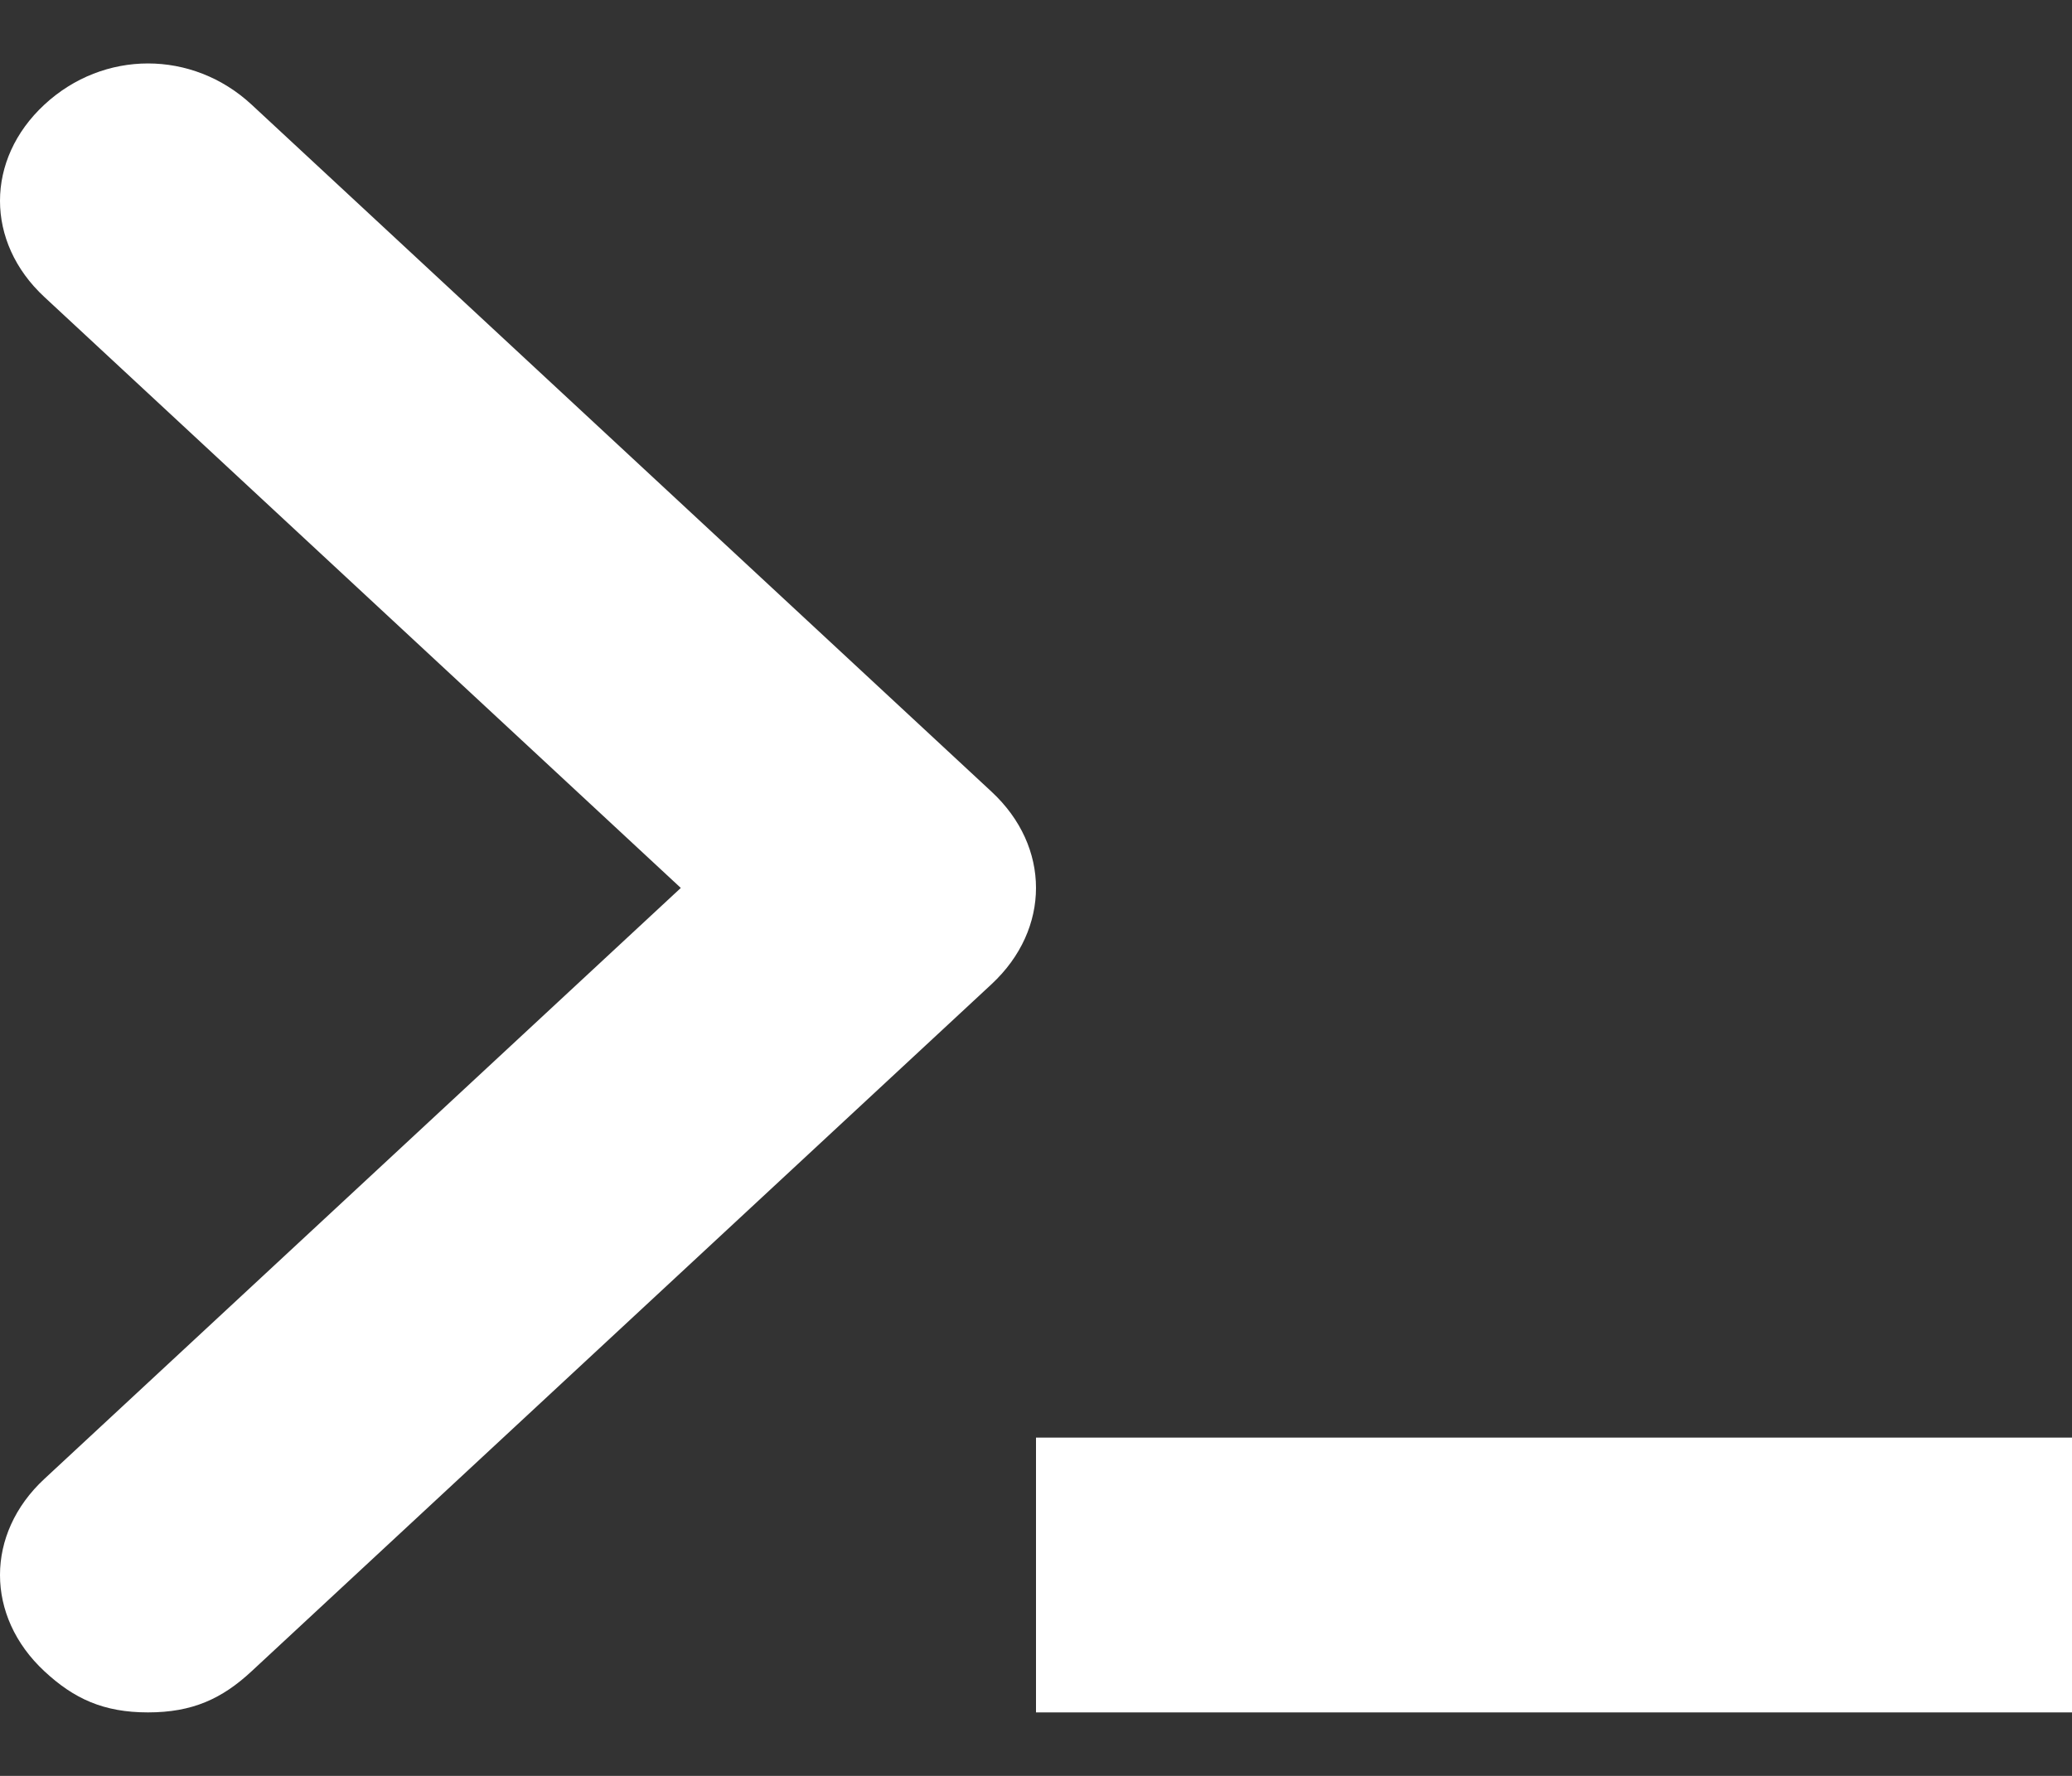 <svg width="14" height="12" fill="none" xmlns="http://www.w3.org/2000/svg"><rect width="100%" height="100%" fill="#333333" stroke="none"/><path d="M6.7 5.35 1.7.707C1.3.336.7.336.3.707c-.4.371-.4.929 0 1.3L4.6 6 .3 9.993c-.4.371-.4.928 0 1.3.2.186.4.278.7.278.3 0 .5-.092.7-.278l5-4.643c.4-.372.4-.929 0-1.3ZM14 9.714H7v1.857h7V9.714Z" fill="#fff"/></svg>